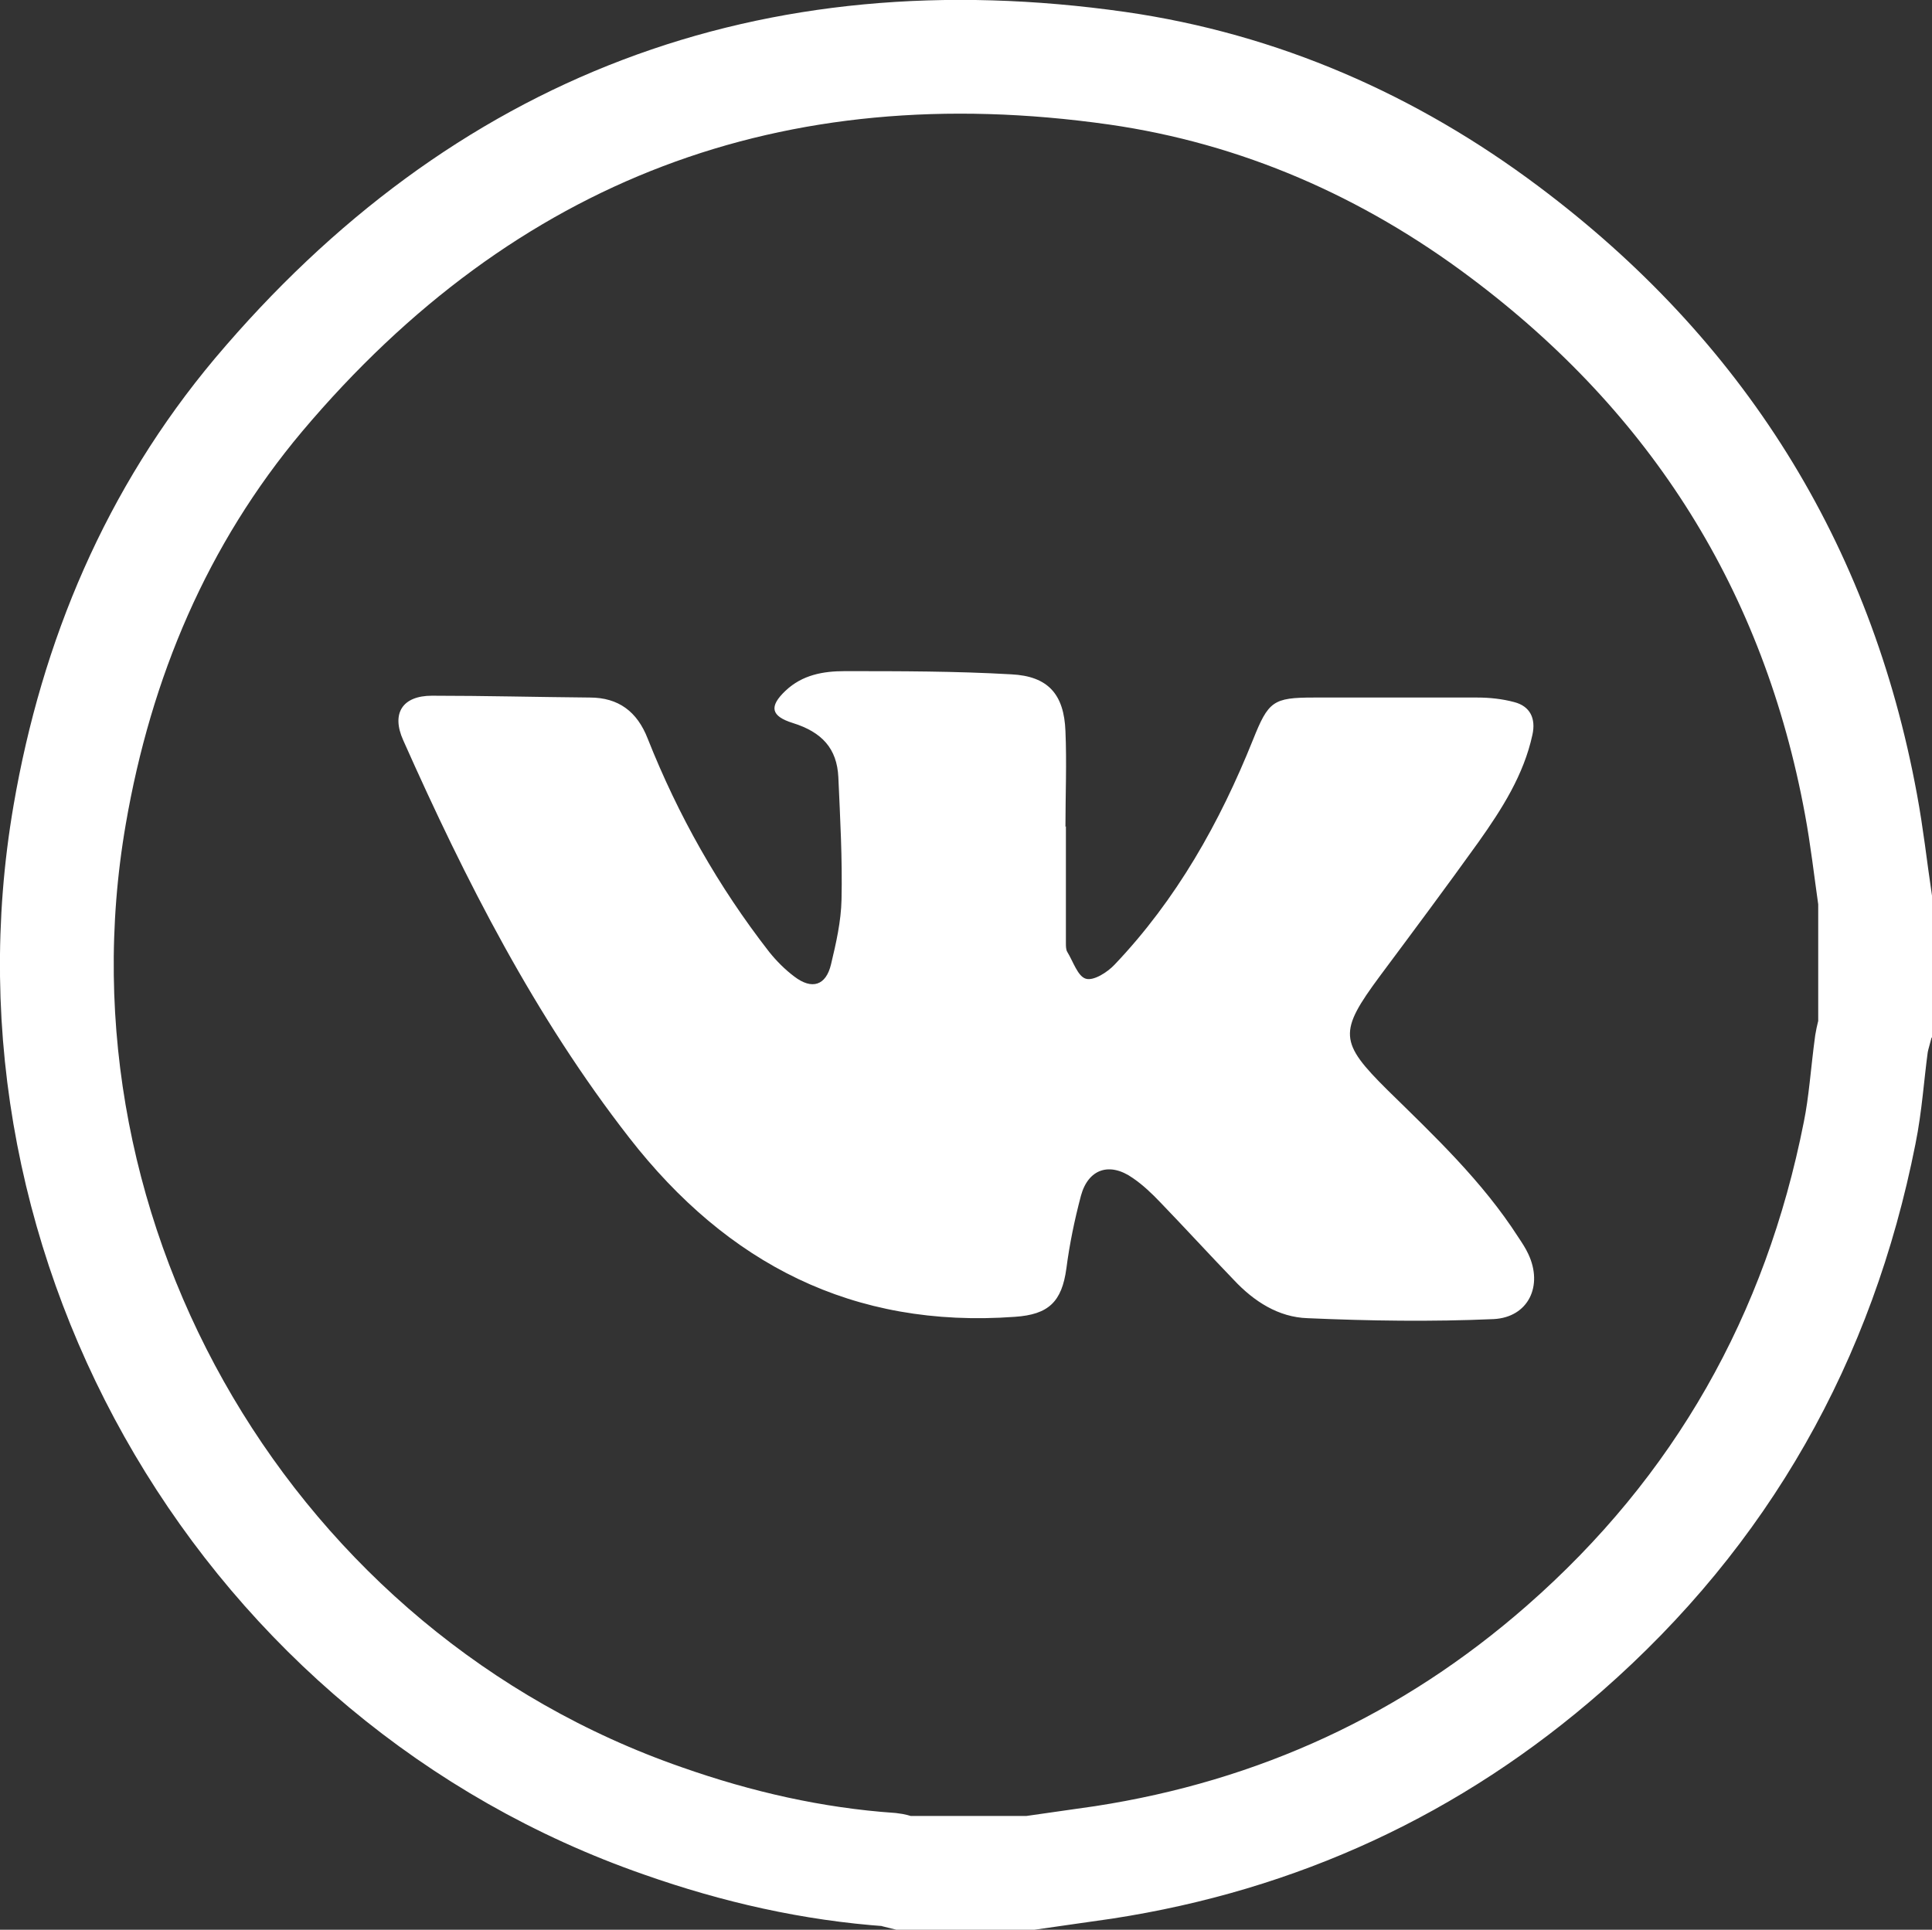 <?xml version="1.0" encoding="UTF-8"?>
<svg id="_Слой_2" data-name="Слой 2" xmlns="http://www.w3.org/2000/svg" viewBox="0 0 42.45 42.41">
  <rect x="0" y="0" width="42.45" height="42.41" fill="#333333" stroke="none"/>
  <defs>
    <style>
      .cls-1 {
        fill: #fff;
        stroke-width: 0px;
      }

      .cls-2 {
        fill: none;
        stroke: #fff;
        stroke-miterlimit: 10;
        stroke-width: 2.5px;
      }
    </style>
  </defs>
  <g id="_Слой_1-2" data-name="Слой 1">
    <g>
      <path class="cls-2" d="m41.2,19.79v2.81c-.03.11-.06.22-.08.34-.09.66-.13,1.32-.26,1.96-.89,4.5-3.03,8.3-6.49,11.33-2.91,2.55-6.29,4.11-10.12,4.7-.54.08-1.07.15-1.61.23h-2.81c-.09-.02-.17-.06-.26-.07-1.72-.12-3.38-.5-5-1.07C5.5,36.87-.1,27.38,1.53,17.91c.59-3.43,1.91-6.56,4.15-9.23C10.63,2.81,16.96.42,24.55,1.5c3.13.45,5.98,1.7,8.51,3.6,4.23,3.17,6.87,7.36,7.83,12.58.13.7.21,1.41.31,2.11Z"/>
      <path class="cls-1" d="m23.42,18.16c0,.86,0,1.71,0,2.57,0,.06,0,.14.03.19.13.21.23.54.41.59.17.05.47-.14.63-.31,1.36-1.43,2.31-3.12,3.04-4.94.34-.85.44-.93,1.34-.93,1.2,0,2.39,0,3.59,0,.27,0,.55.03.81.1.35.09.48.36.4.72-.19.88-.67,1.63-1.18,2.35-.71.99-1.44,1.97-2.17,2.95-.91,1.23-.9,1.45.17,2.51,1.03,1.01,2.08,2,2.87,3.23.08.12.16.24.22.37.33.7,0,1.39-.76,1.43-1.36.06-2.73.04-4.09-.02-.64-.02-1.18-.37-1.62-.84-.54-.56-1.07-1.14-1.61-1.7-.19-.2-.39-.39-.61-.54-.51-.36-.98-.2-1.14.39-.14.53-.25,1.06-.32,1.6-.1.73-.39,1.01-1.13,1.06-3.56.26-6.32-1.17-8.47-3.93-2.08-2.67-3.6-5.66-4.97-8.74-.27-.6-.01-.98.63-.98,1.16,0,2.31.03,3.47.04.63,0,1.04.31,1.27.9.67,1.69,1.55,3.25,2.67,4.69.16.2.35.39.55.54.39.3.7.2.81-.27.11-.46.22-.94.23-1.42.02-.9-.03-1.79-.07-2.69-.03-.63-.36-.99-1-1.19-.48-.15-.53-.36-.16-.71.37-.35.83-.43,1.3-.43,1.22,0,2.44,0,3.66.07.81.04,1.16.44,1.19,1.25.03.7,0,1.4,0,2.1Z"/>
    </g>
  </g>
</svg>